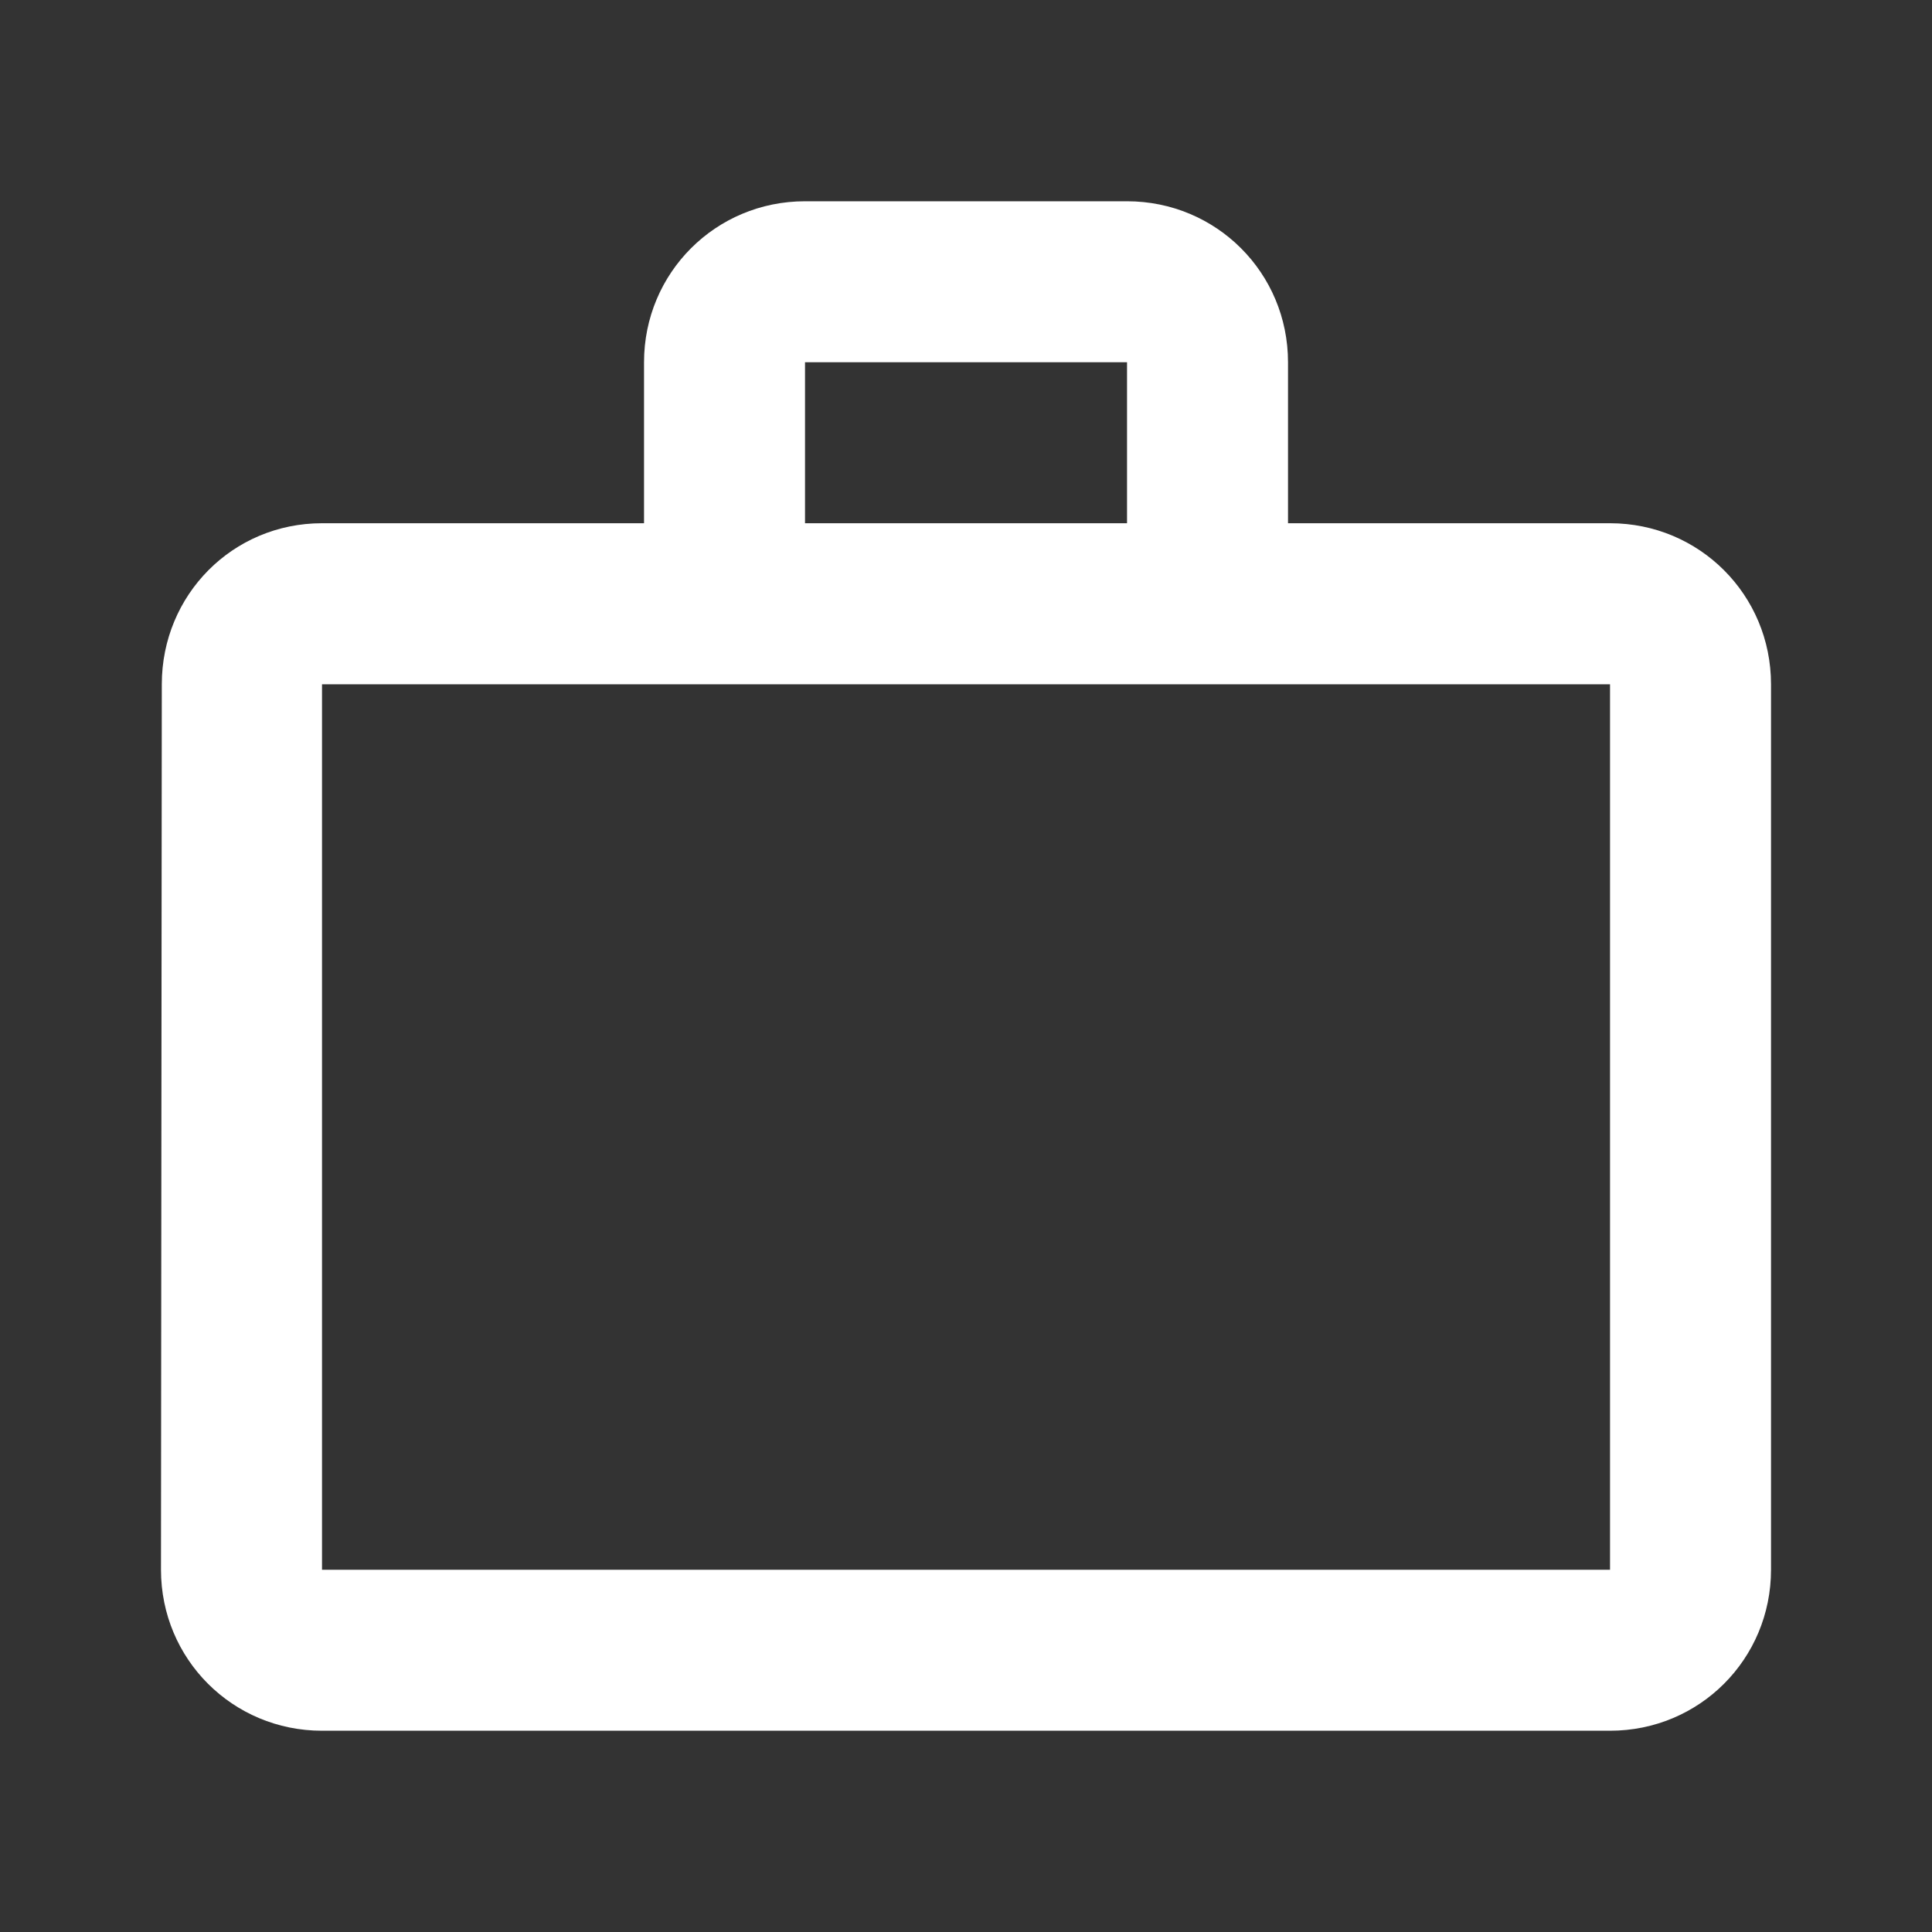 <svg width="40" height="40" viewBox="0 0 40 40" fill="none" xmlns="http://www.w3.org/2000/svg">
<rect x="0" y="0" width="40" height="40" fill="#333333" stroke="none"/>
<path d="M23.334 10.833V7.5H16.667V10.833H23.334ZM6.667 14.167V32.5H33.334V14.167H6.667ZM33.334 10.833C35.184 10.833 36.667 12.317 36.667 14.167V32.5C36.667 34.35 35.184 35.833 33.334 35.833H6.667C4.817 35.833 3.333 34.35 3.333 32.5L3.35 14.167C3.35 12.317 4.817 10.833 6.667 10.833H13.334V7.5C13.334 5.65 14.817 4.167 16.667 4.167H23.334C25.183 4.167 26.667 5.65 26.667 7.5V10.833H33.334Z" fill="white"/>
</svg>
